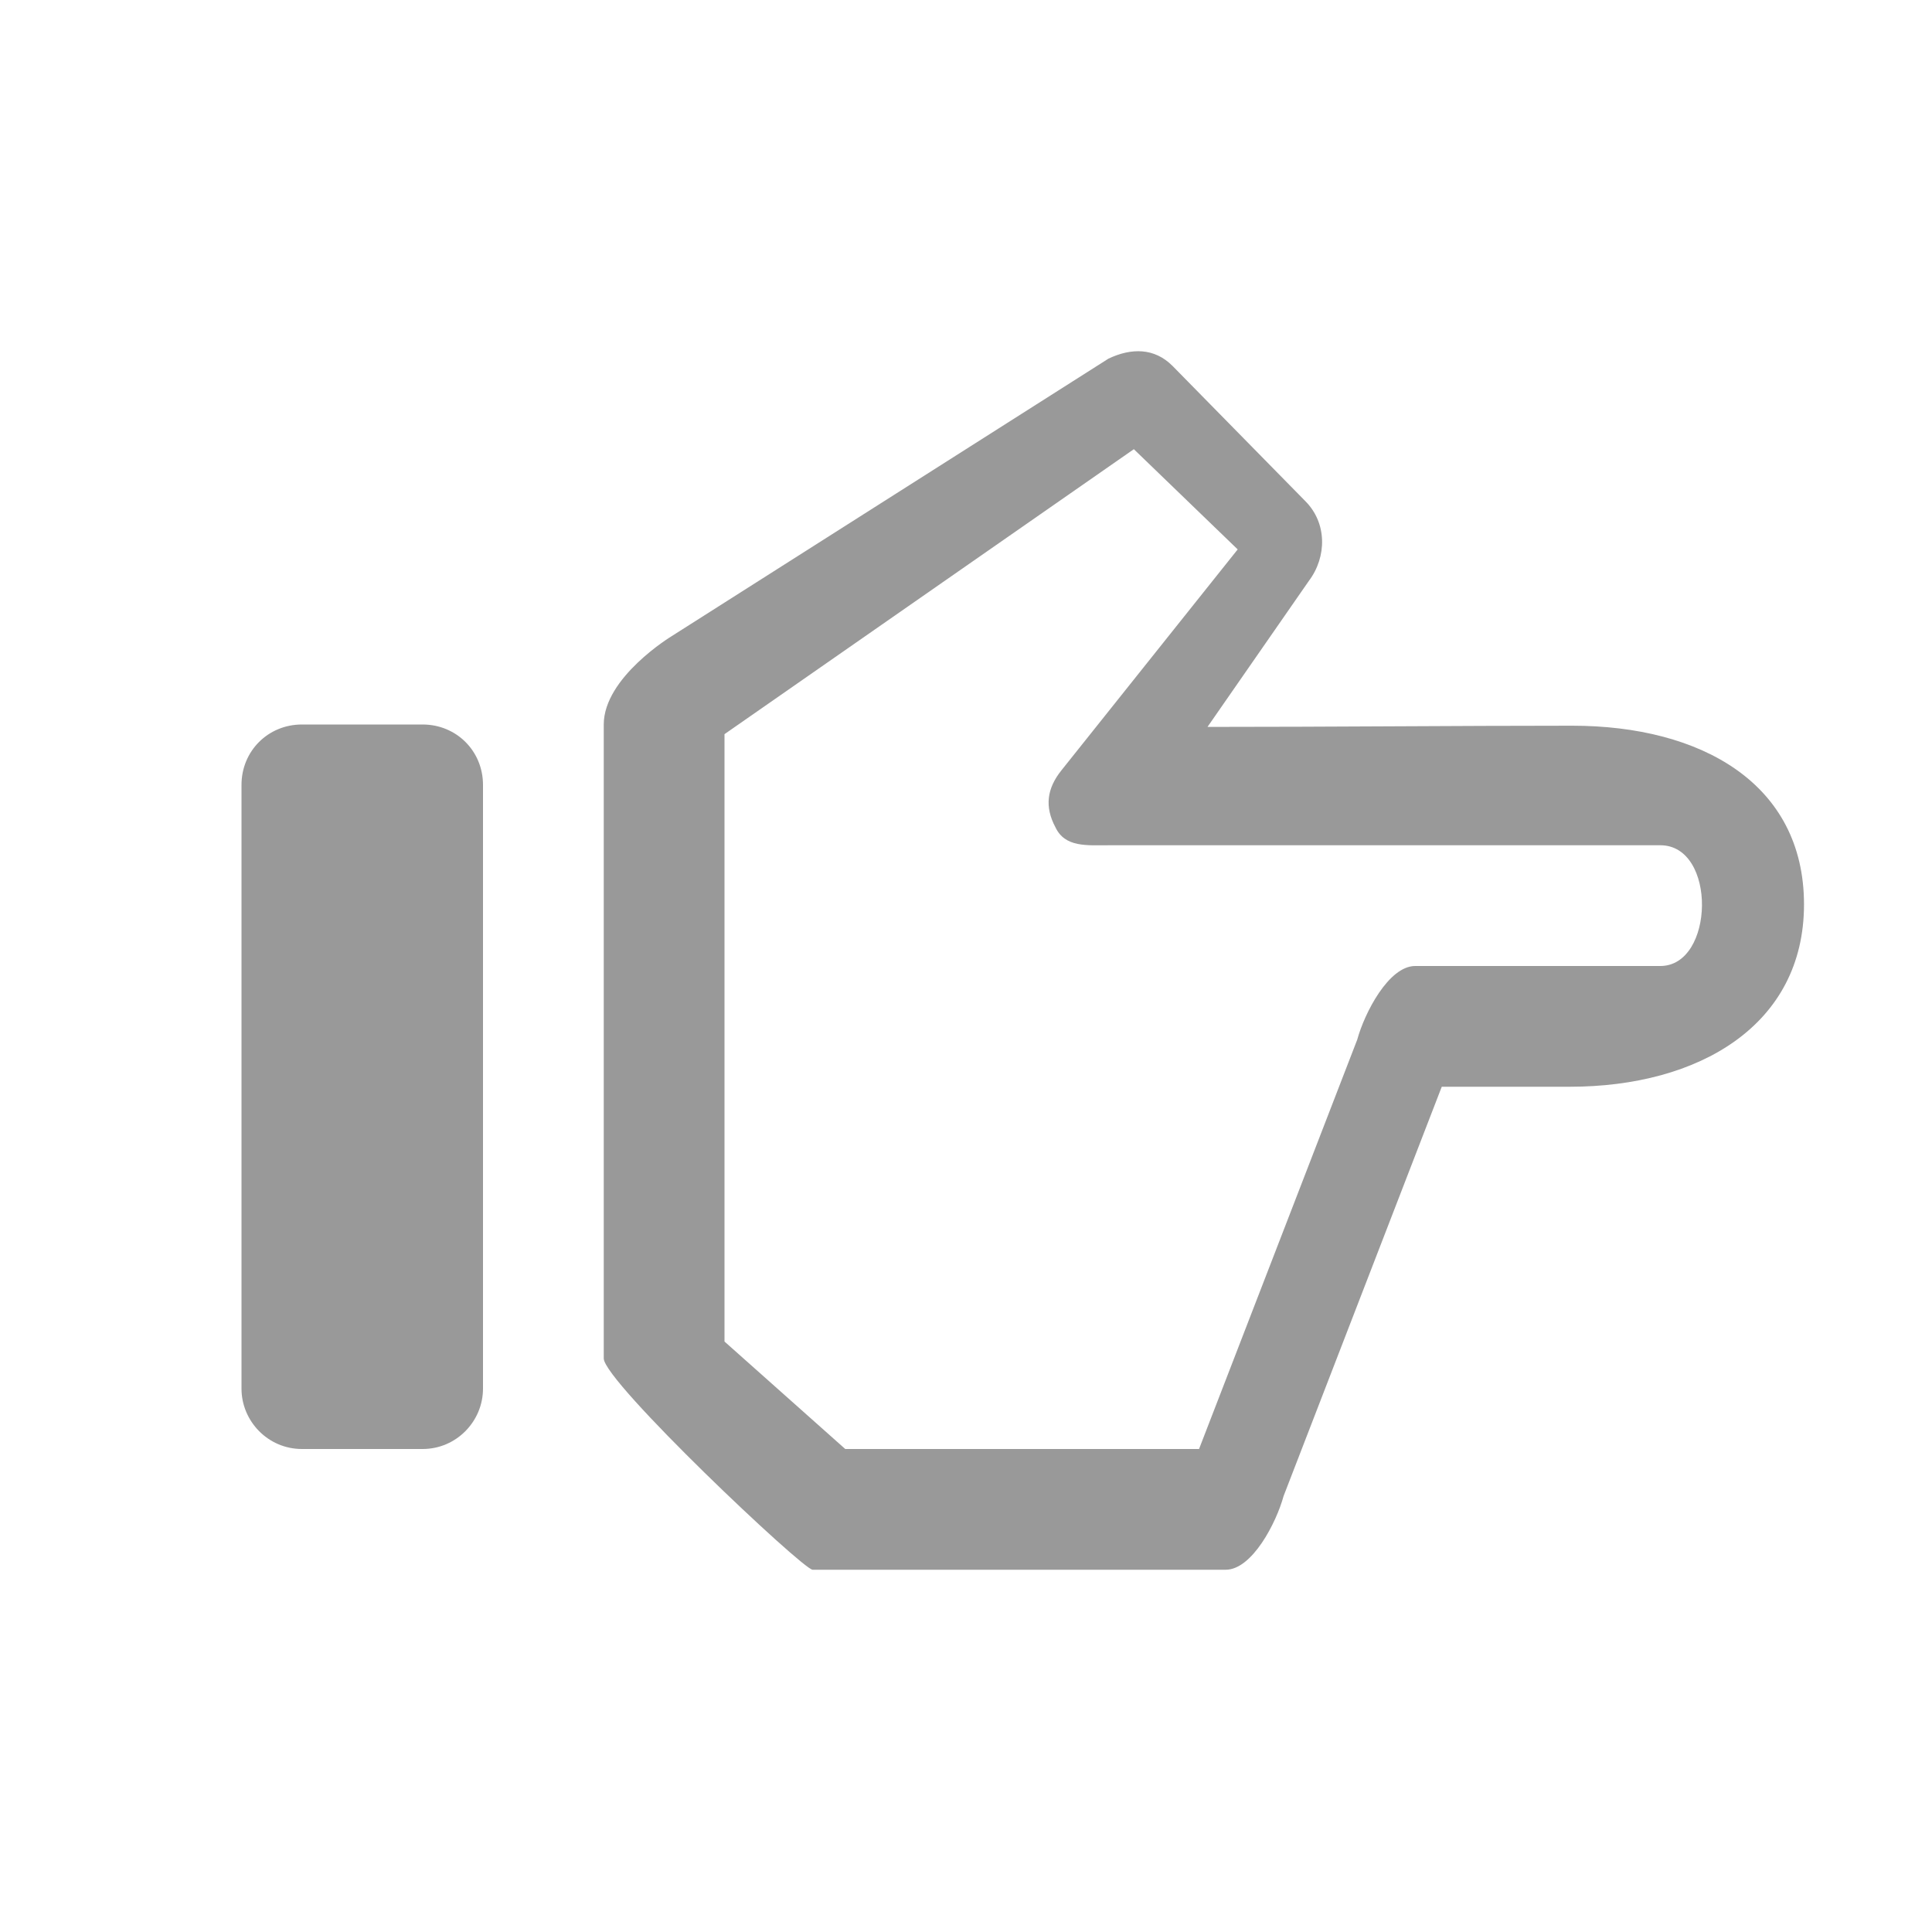<svg xmlns="http://www.w3.org/2000/svg" viewBox="0 0 16 16" width="16" height="16">
<cis-name>hand-right</cis-name>
<path id="hand-right_2_" fill="#999999" d="M10.15,13H6.73C6.65,13,5,11.44,5,11.25c0,0,0-4.86,0-5.25s0.56-0.73,0.56-0.73l3.62-2.3
	c0.19-0.09,0.38-0.09,0.53,0.06l1.1,1.12c0.18,0.18,0.18,0.46,0.03,0.66L10,6.02c1.01,0,2.08-0.01,3.02-0.01
	c1.07,0,1.92,0.48,1.92,1.48S14.07,9,13,9h-1.06l-1.31,3.39C10.57,12.61,10.37,13,10.15,13z M7,12h2.93l1.31-3.39
	C11.3,8.39,11.5,8,11.72,8c0,0,1.57,0,2.03,0c0.45,0,0.47-1,0-1c-0.47,0-4.56,0-4.56,0C9,7,8.82,7.02,8.74,6.85
	C8.65,6.68,8.67,6.53,8.79,6.38l1.46-1.83L9.39,3.72L6,6.08v5.03L7,12z M4,6.5C4,6.22,3.78,6,3.5,6h-1C2.22,6,2,6.22,2,6.5v5
	C2,11.77,2.22,12,2.5,12h1C3.78,12,4,11.77,4,11.5V6.5z"/>
</svg>
